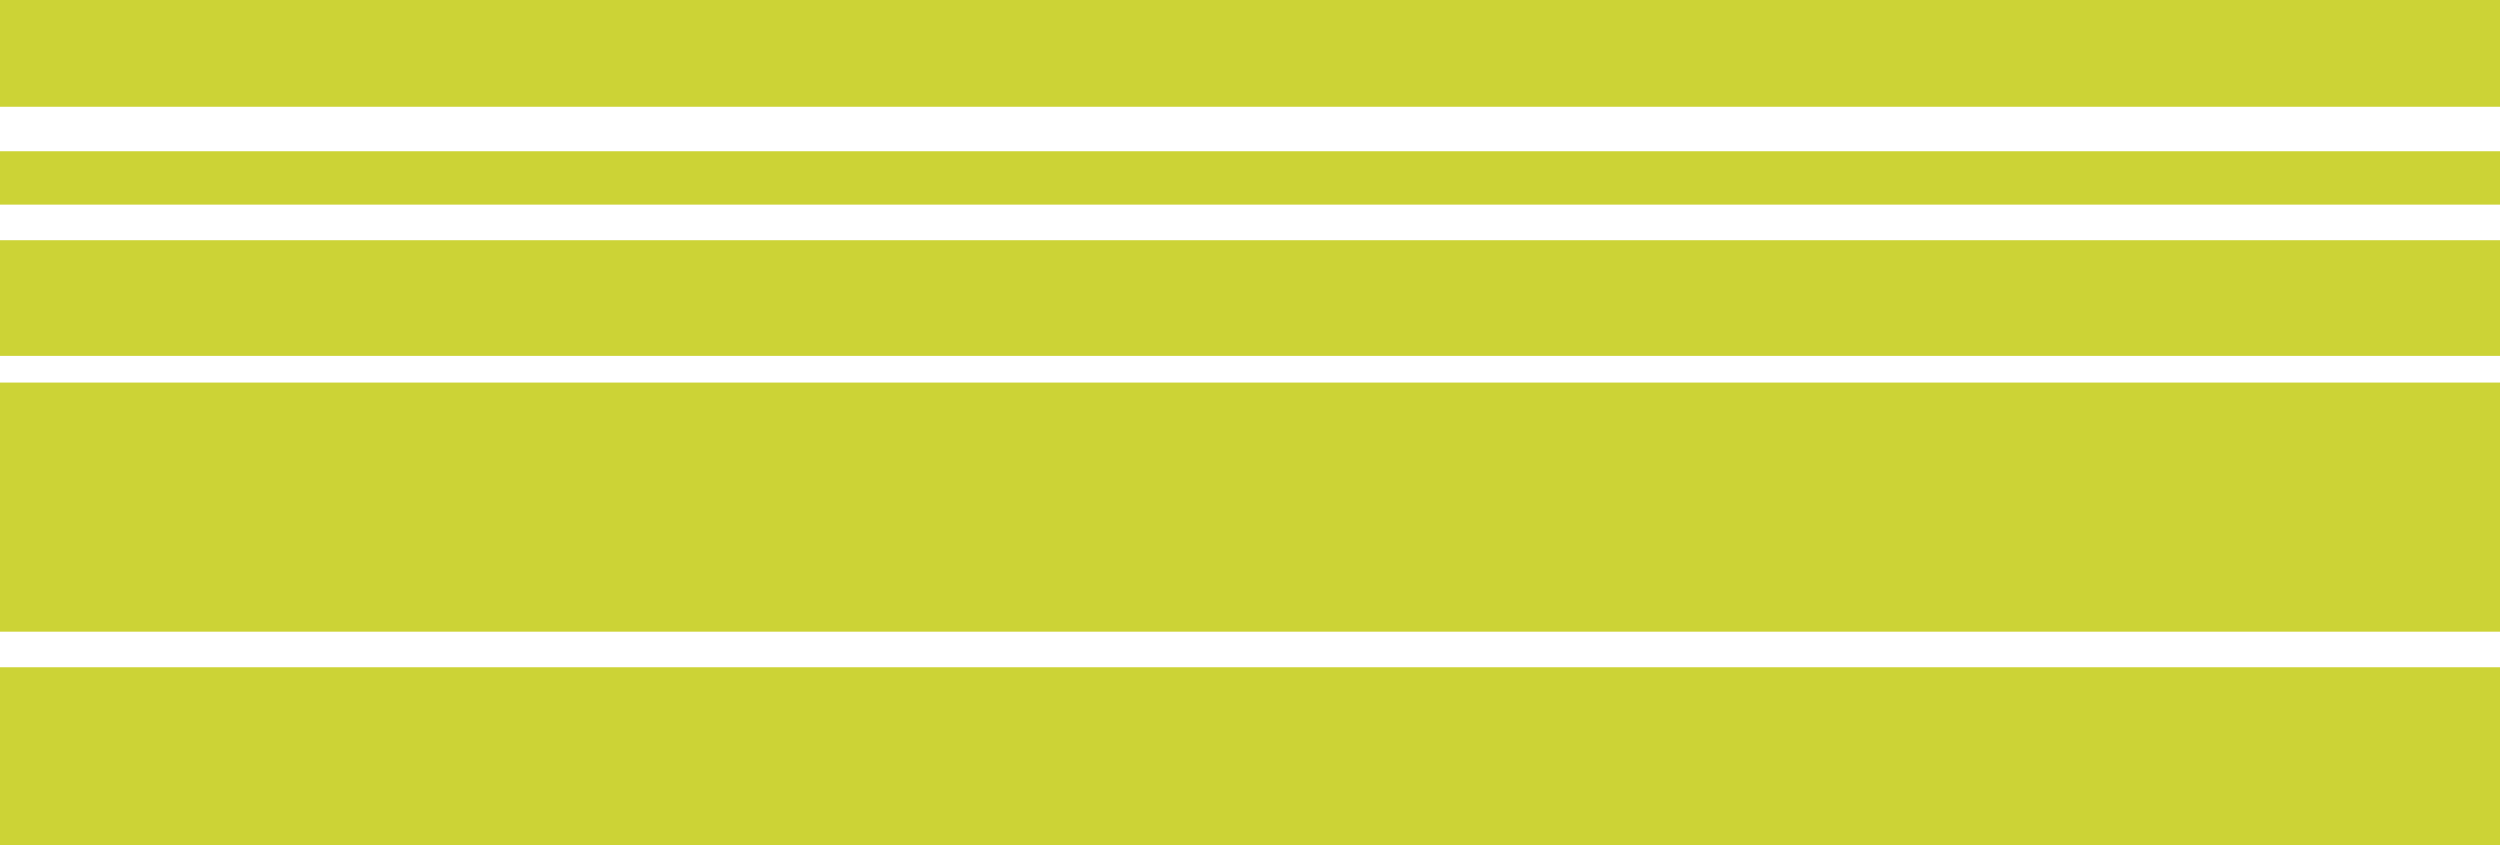 <svg id="grupo_direita" data-name="grupo direita" xmlns="http://www.w3.org/2000/svg" width="281" height="95" viewBox="0 0 281 95">
<defs>
    <style>
      .cls-1 {
        fill: #ccd336;
      }
    </style>
  </defs>
  <rect id="Retângulo_1_copiar_6" data-name="Retângulo 1 copiar 6" class="cls-1" width="281" height="12"/>
  <rect id="Retângulo_1_copiar_9" data-name="Retângulo 1 copiar 9" class="cls-1" y="43" width="281" height="28"/>
  <rect id="Retângulo_1_copiar_7" data-name="Retângulo 1 copiar 7" class="cls-1" y="17" width="281" height="6"/>
  <rect id="Retângulo_1_copiar_8" data-name="Retângulo 1 copiar 8" class="cls-1" y="27" width="281" height="13"/>
  <rect id="Retângulo_1_copiar_10" data-name="Retângulo 1 copiar 10" class="cls-1" y="75" width="281" height="20"/>
</svg>
